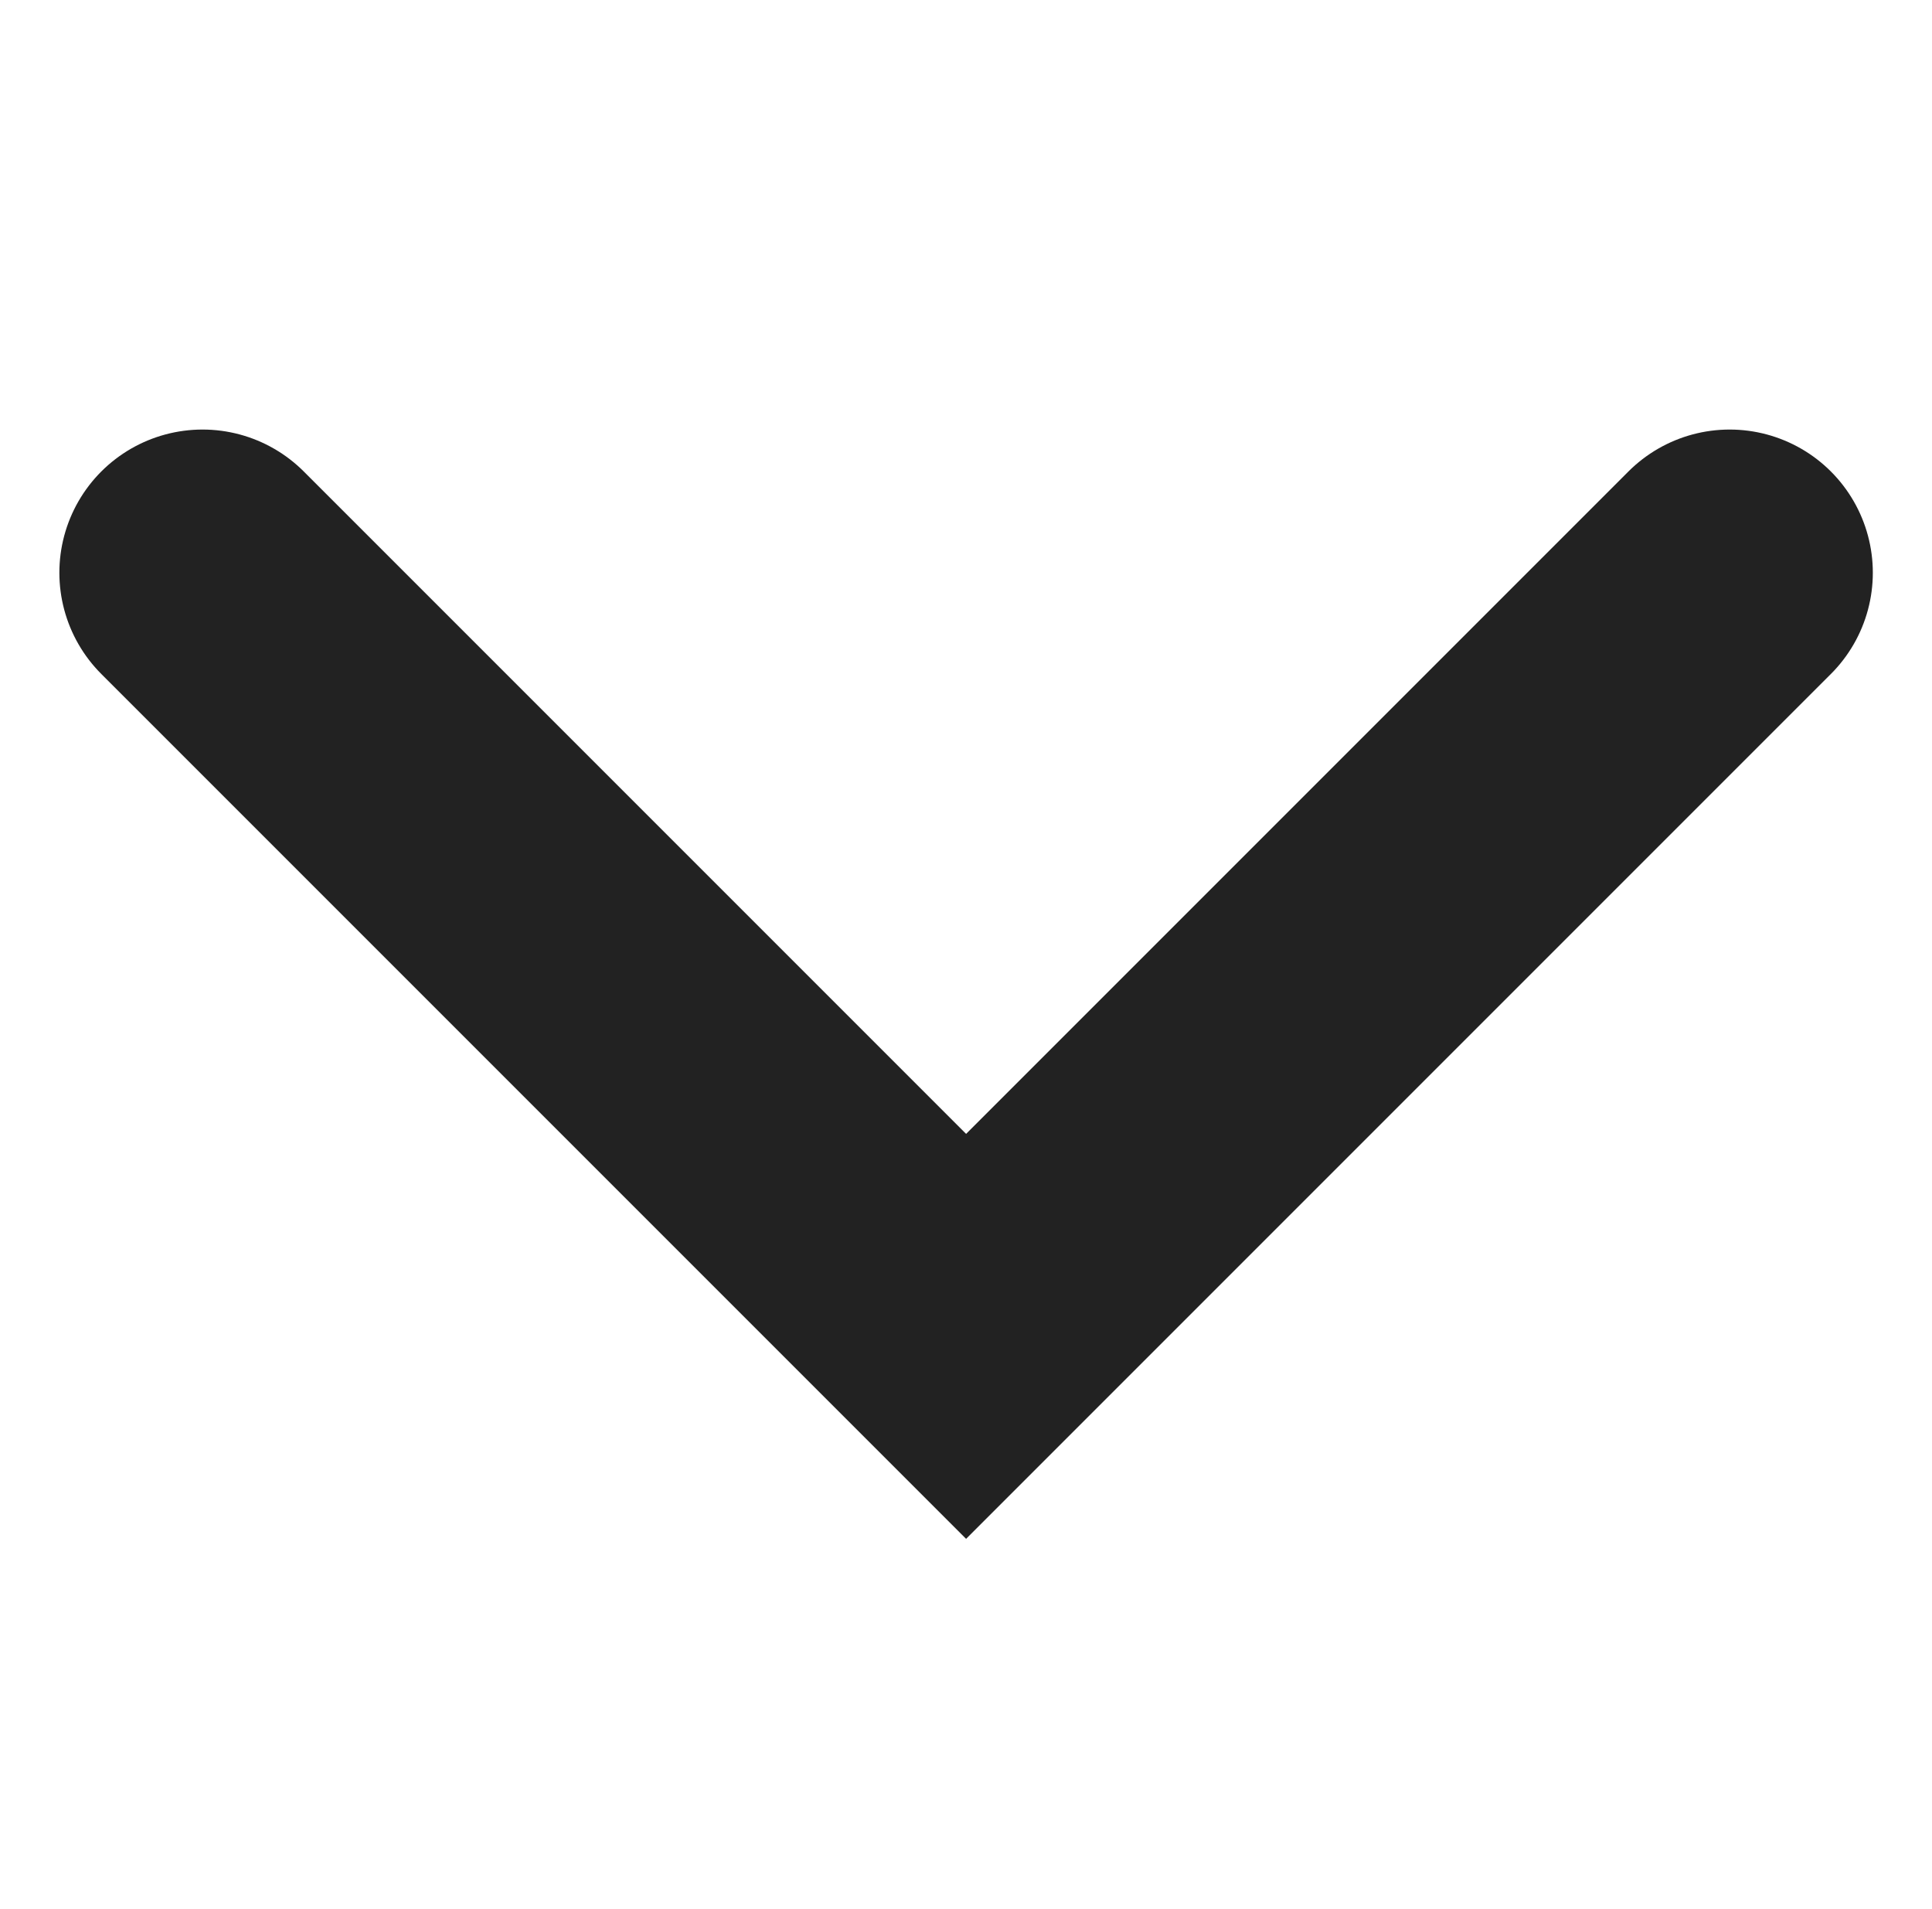 <svg xmlns="http://www.w3.org/2000/svg" width="10.121" height="10" viewBox="0 0 10.121 10">
  <g id="drop" transform="translate(-439.939 -115)">
    <rect id="area" width="10" height="10" transform="translate(440 115)" fill="none"/>
    <path id="패스_66" data-name="패스 66" d="M0,0,4,4,8,0" transform="translate(441 118)" fill="none" stroke="#222" stroke-linecap="round" stroke-width="1.5"/>
  </g>
</svg>
